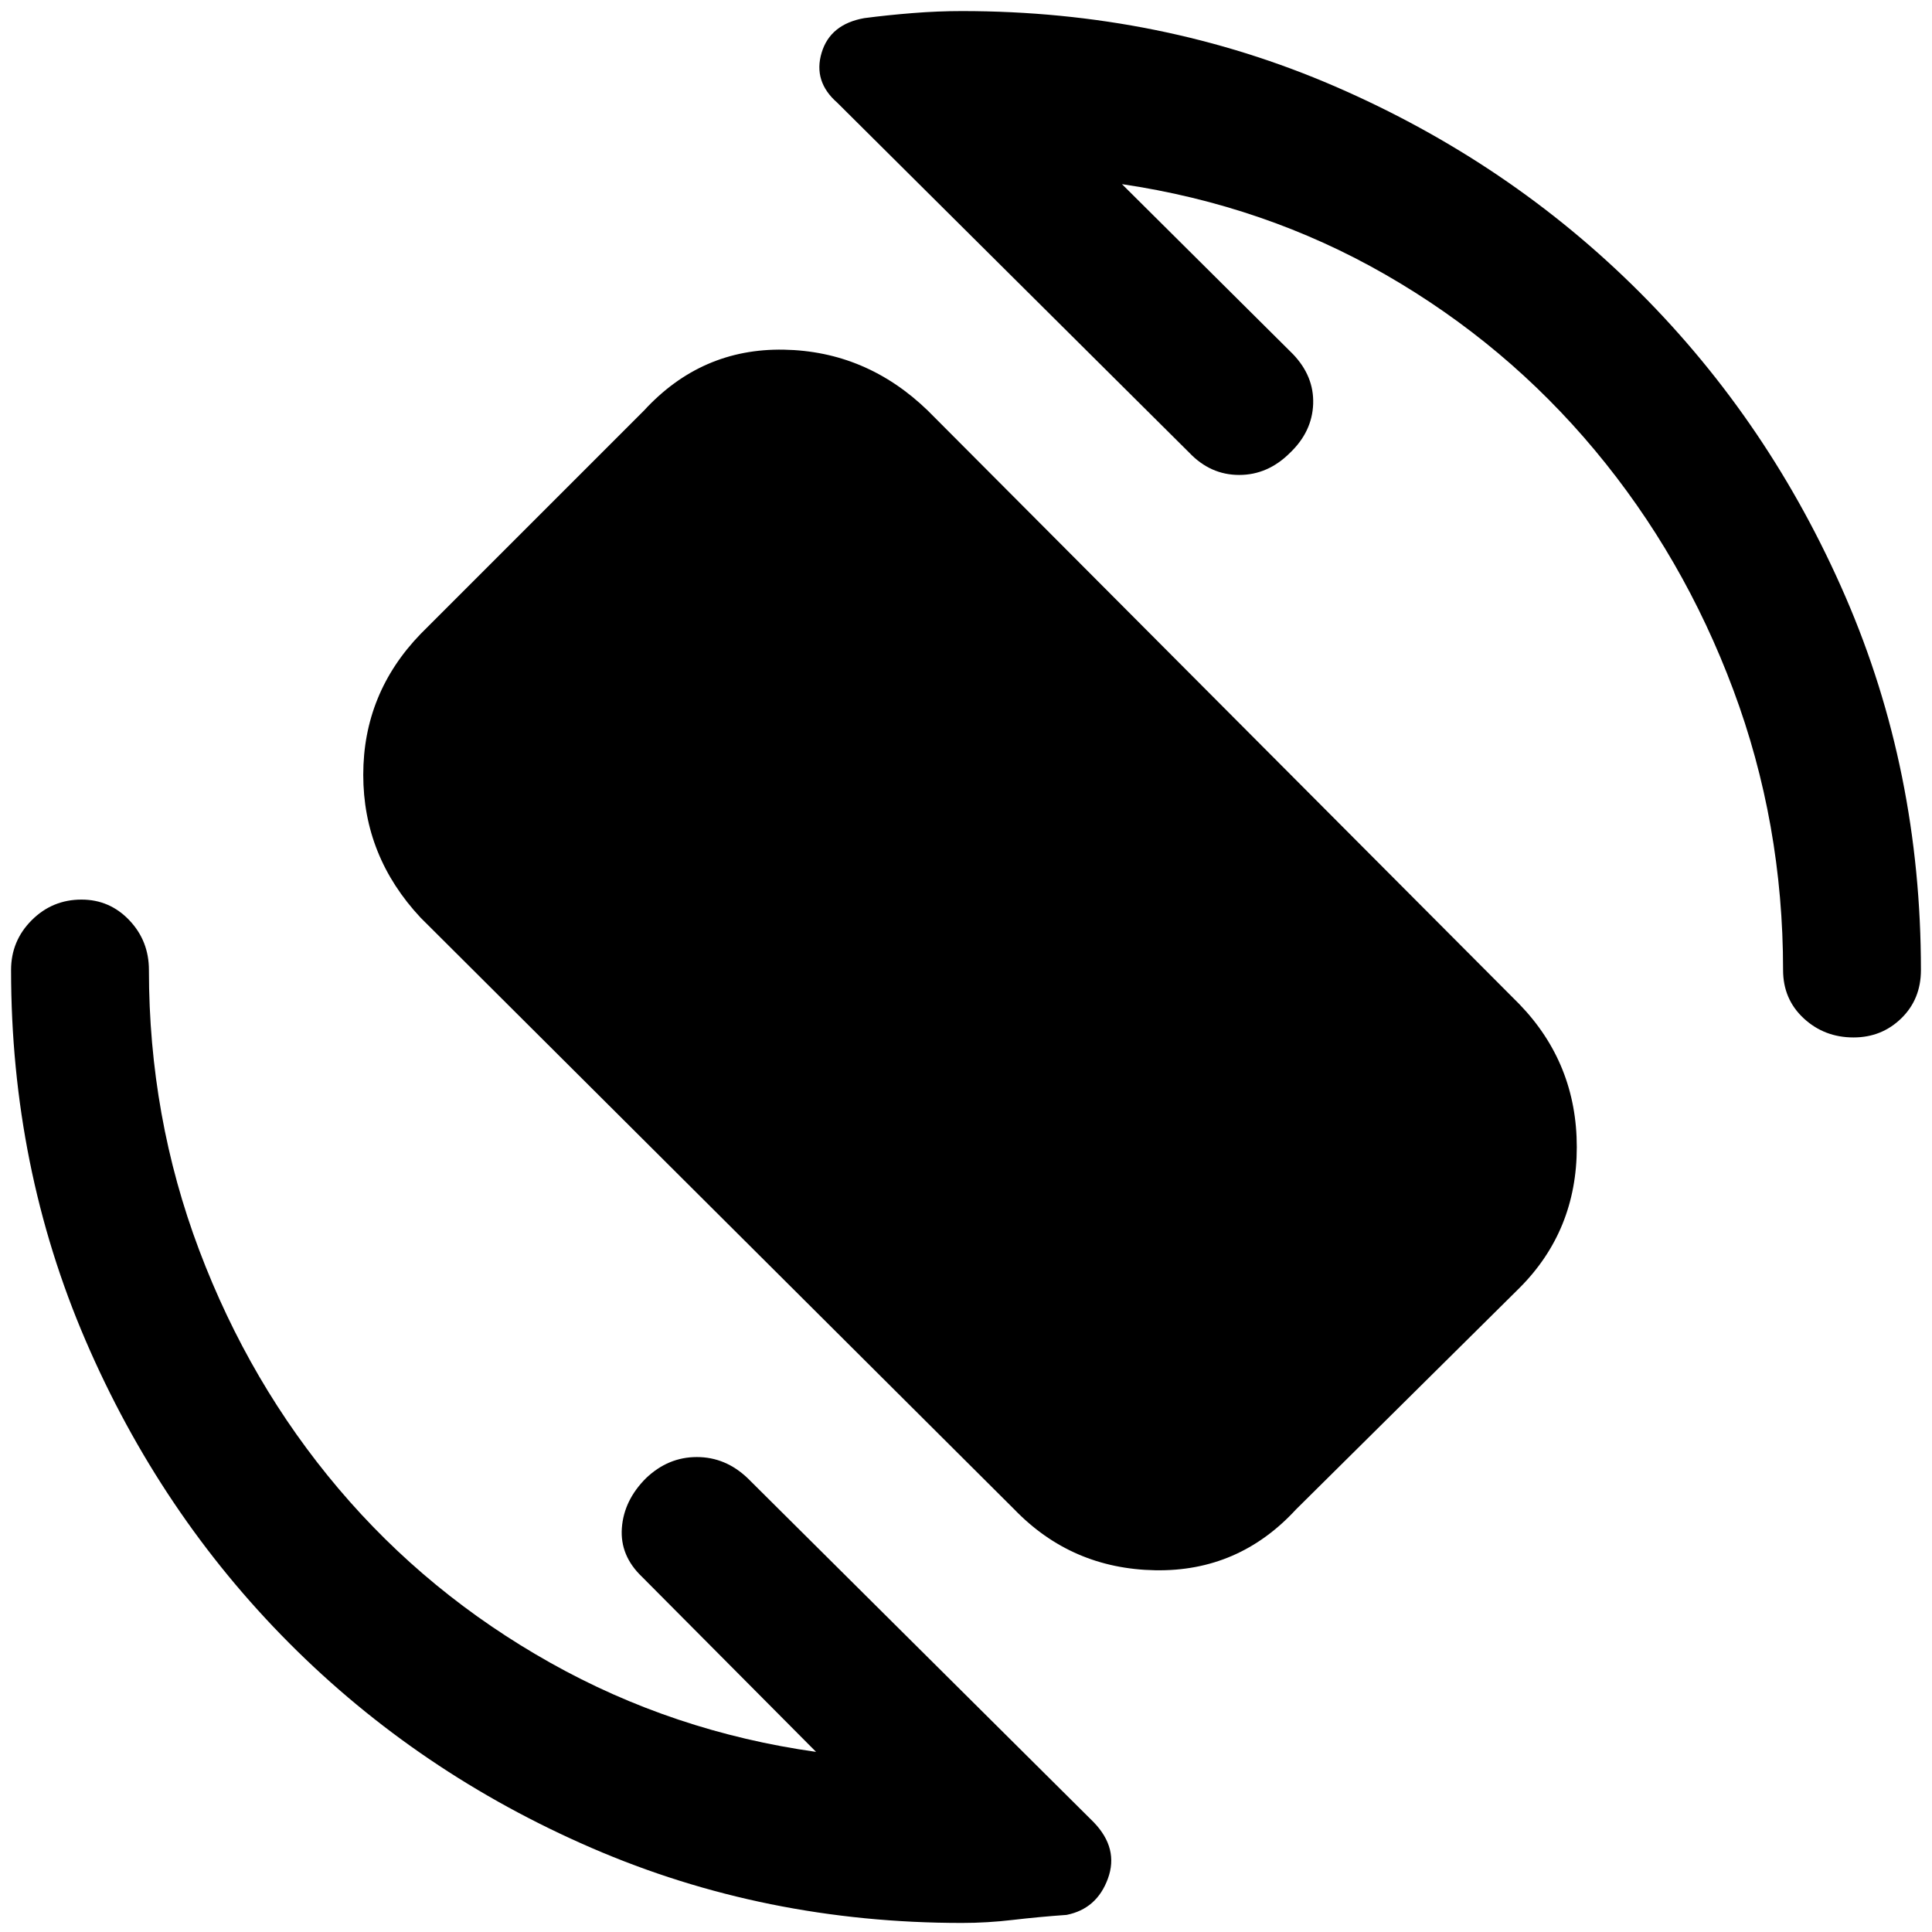 <svg xmlns="http://www.w3.org/2000/svg" height="48" viewBox="0 -960 960 960" width="48"><path d="M504-210 209-504q-28.5-30.5-28.5-71t28.5-70l111-111q28.5-31 69.5-30.25T461-756l294 295q28.5 29.5 28.5 71T755-320L644-210q-28.5 31-70 30.25T504-210Zm53.5-658.5 85 84.5q10.5 11 10 24.75T641-735q-11 11-25.25 11T591-735L416-909q-12-10.5-7.75-24.75T429.5-951q11.5-1.5 24-2.5t24.5-1q99 0 185.5 37.5t151.25 102.25Q879.5-750 917-663.5T954.5-478q0 14.5-9.75 24T921-444.5q-14.5 0-24.75-9.5T886-478q0-73-24.75-139.25t-68.75-119q-44-52.75-104-87.25t-131-45Zm-152 779-86.5-87q-11-10.5-10-24.25t12-24.75q11-10.5 25.25-10.5t25.25 10.5l172 171q12.5 13 7 28T530-8.5q-14 1-26.75 2.5T478-4.5q-98 0-184-37.25T143.75-143.5Q79.5-208 42.5-294t-37-184q0-14.5 10.25-24.75T40.5-513q14 0 23.75 10.25T74-478q0 73 25 139.25t69.25 118.5Q212.5-168 273.5-133.75t132 44.25Z"/></svg>